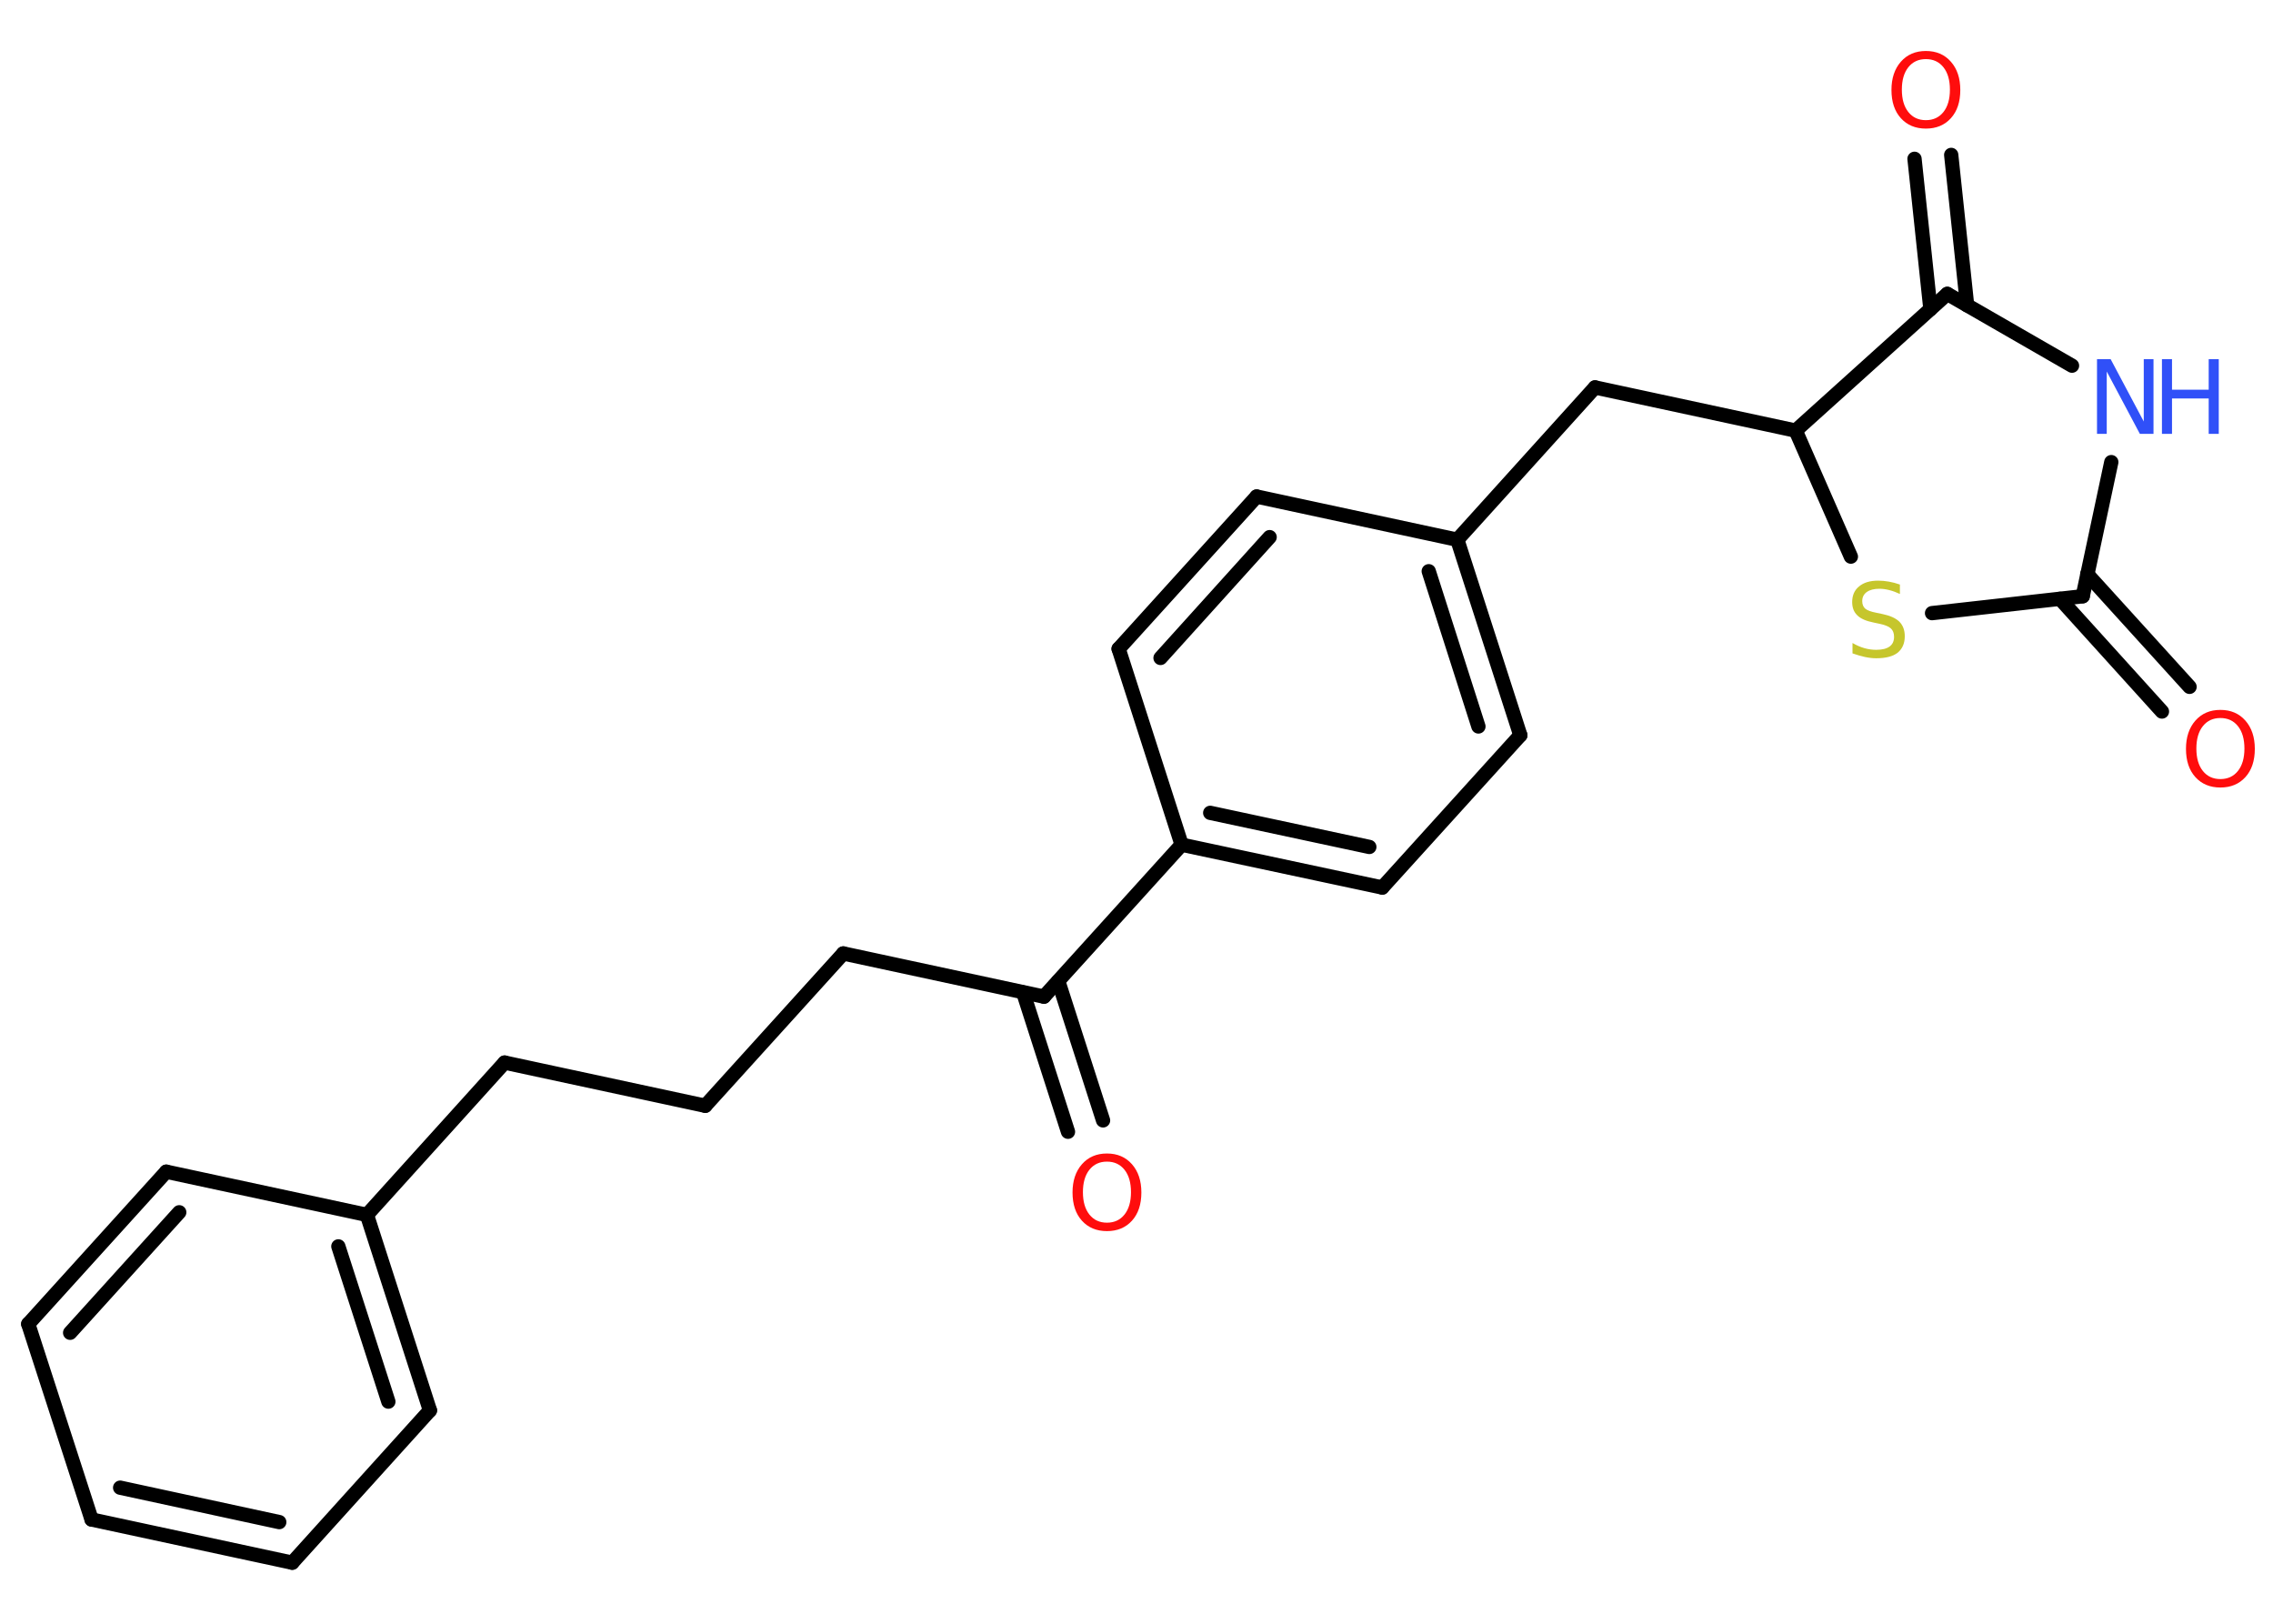 <?xml version='1.0' encoding='UTF-8'?>
<!DOCTYPE svg PUBLIC "-//W3C//DTD SVG 1.1//EN" "http://www.w3.org/Graphics/SVG/1.1/DTD/svg11.dtd">
<svg version='1.2' xmlns='http://www.w3.org/2000/svg' xmlns:xlink='http://www.w3.org/1999/xlink' width='70.0mm' height='50.0mm' viewBox='0 0 70.0 50.0'>
  <desc>Generated by the Chemistry Development Kit (http://github.com/cdk)</desc>
  <g stroke-linecap='round' stroke-linejoin='round' stroke='#000000' stroke-width='.44' fill='#FF0D0D'>
    <rect x='.0' y='.0' width='70.0' height='50.0' fill='#FFFFFF' stroke='none'/>
    <g id='mol1' class='mol'>
      <g id='mol1bnd1' class='bond'>
        <line x1='66.58' y1='21.91' x2='63.44' y2='18.44'/>
        <line x1='67.43' y1='21.15' x2='64.28' y2='17.68'/>
      </g>
      <line id='mol1bnd2' class='bond' x1='64.14' y1='18.36' x2='65.02' y2='14.23'/>
      <line id='mol1bnd3' class='bond' x1='63.81' y1='11.26' x2='59.97' y2='9.05'/>
      <g id='mol1bnd4' class='bond'>
        <line x1='59.45' y1='9.52' x2='58.96' y2='4.89'/>
        <line x1='60.58' y1='9.4' x2='60.09' y2='4.77'/>
      </g>
      <line id='mol1bnd5' class='bond' x1='59.97' y1='9.05' x2='55.3' y2='13.26'/>
      <line id='mol1bnd6' class='bond' x1='55.3' y1='13.26' x2='49.12' y2='11.93'/>
      <line id='mol1bnd7' class='bond' x1='49.12' y1='11.93' x2='44.88' y2='16.62'/>
      <g id='mol1bnd8' class='bond'>
        <line x1='46.82' y1='22.64' x2='44.88' y2='16.62'/>
        <line x1='45.53' y1='22.37' x2='44.0' y2='17.59'/>
      </g>
      <line id='mol1bnd9' class='bond' x1='46.82' y1='22.64' x2='42.57' y2='27.33'/>
      <g id='mol1bnd10' class='bond'>
        <line x1='36.39' y1='26.01' x2='42.57' y2='27.33'/>
        <line x1='37.27' y1='25.03' x2='42.17' y2='26.08'/>
      </g>
      <line id='mol1bnd11' class='bond' x1='36.39' y1='26.01' x2='32.15' y2='30.69'/>
      <g id='mol1bnd12' class='bond'>
        <line x1='32.59' y1='30.21' x2='33.97' y2='34.5'/>
        <line x1='31.51' y1='30.56' x2='32.89' y2='34.85'/>
      </g>
      <line id='mol1bnd13' class='bond' x1='32.15' y1='30.69' x2='25.97' y2='29.36'/>
      <line id='mol1bnd14' class='bond' x1='25.97' y1='29.36' x2='21.72' y2='34.05'/>
      <line id='mol1bnd15' class='bond' x1='21.72' y1='34.05' x2='15.54' y2='32.72'/>
      <line id='mol1bnd16' class='bond' x1='15.54' y1='32.72' x2='11.3' y2='37.41'/>
      <g id='mol1bnd17' class='bond'>
        <line x1='13.24' y1='43.43' x2='11.3' y2='37.41'/>
        <line x1='11.96' y1='43.16' x2='10.42' y2='38.38'/>
      </g>
      <line id='mol1bnd18' class='bond' x1='13.24' y1='43.43' x2='9.0' y2='48.12'/>
      <g id='mol1bnd19' class='bond'>
        <line x1='2.82' y1='46.79' x2='9.0' y2='48.12'/>
        <line x1='3.7' y1='45.81' x2='8.6' y2='46.87'/>
      </g>
      <line id='mol1bnd20' class='bond' x1='2.82' y1='46.79' x2='.87' y2='40.77'/>
      <g id='mol1bnd21' class='bond'>
        <line x1='5.12' y1='36.08' x2='.87' y2='40.77'/>
        <line x1='5.52' y1='37.33' x2='2.16' y2='41.04'/>
      </g>
      <line id='mol1bnd22' class='bond' x1='11.3' y1='37.41' x2='5.12' y2='36.08'/>
      <line id='mol1bnd23' class='bond' x1='36.39' y1='26.01' x2='34.45' y2='19.98'/>
      <g id='mol1bnd24' class='bond'>
        <line x1='38.7' y1='15.29' x2='34.45' y2='19.98'/>
        <line x1='39.1' y1='16.54' x2='35.74' y2='20.26'/>
      </g>
      <line id='mol1bnd25' class='bond' x1='44.88' y1='16.62' x2='38.7' y2='15.29'/>
      <line id='mol1bnd26' class='bond' x1='55.3' y1='13.26' x2='57.0' y2='17.14'/>
      <line id='mol1bnd27' class='bond' x1='64.14' y1='18.36' x2='59.5' y2='18.88'/>
      <path id='mol1atm1' class='atom' d='M68.38 22.11q-.34 .0 -.54 .25q-.2 .25 -.2 .69q.0 .44 .2 .69q.2 .25 .54 .25q.34 .0 .54 -.25q.2 -.25 .2 -.69q.0 -.44 -.2 -.69q-.2 -.25 -.54 -.25zM68.38 21.86q.48 .0 .77 .33q.29 .33 .29 .87q.0 .55 -.29 .87q-.29 .32 -.77 .32q-.48 .0 -.77 -.32q-.29 -.32 -.29 -.87q.0 -.54 .29 -.87q.29 -.33 .77 -.33z' stroke='none'/>
      <g id='mol1atm3' class='atom'>
        <path d='M64.58 11.06h.42l1.02 1.92v-1.92h.3v2.3h-.42l-1.02 -1.92v1.92h-.3v-2.3z' stroke='none' fill='#3050F8'/>
        <path d='M66.58 11.06h.31v.94h1.13v-.94h.31v2.3h-.31v-1.09h-1.13v1.09h-.31v-2.3z' stroke='none' fill='#3050F8'/>
      </g>
      <path id='mol1atm5' class='atom' d='M59.31 1.82q-.34 .0 -.54 .25q-.2 .25 -.2 .69q.0 .44 .2 .69q.2 .25 .54 .25q.34 .0 .54 -.25q.2 -.25 .2 -.69q.0 -.44 -.2 -.69q-.2 -.25 -.54 -.25zM59.31 1.57q.48 .0 .77 .33q.29 .33 .29 .87q.0 .55 -.29 .87q-.29 .32 -.77 .32q-.48 .0 -.77 -.32q-.29 -.32 -.29 -.87q.0 -.54 .29 -.87q.29 -.33 .77 -.33z' stroke='none'/>
      <path id='mol1atm13' class='atom' d='M34.09 35.77q-.34 .0 -.54 .25q-.2 .25 -.2 .69q.0 .44 .2 .69q.2 .25 .54 .25q.34 .0 .54 -.25q.2 -.25 .2 -.69q.0 -.44 -.2 -.69q-.2 -.25 -.54 -.25zM34.09 35.52q.48 .0 .77 .33q.29 .33 .29 .87q.0 .55 -.29 .87q-.29 .32 -.77 .32q-.48 .0 -.77 -.32q-.29 -.32 -.29 -.87q.0 -.54 .29 -.87q.29 -.33 .77 -.33z' stroke='none'/>
      <path id='mol1atm25' class='atom' d='M58.51 17.99v.3q-.17 -.08 -.33 -.12q-.16 -.04 -.3 -.04q-.25 .0 -.39 .1q-.14 .1 -.14 .28q.0 .15 .09 .23q.09 .08 .35 .13l.19 .04q.34 .07 .51 .23q.17 .17 .17 .45q.0 .33 -.22 .51q-.22 .17 -.66 .17q-.16 .0 -.35 -.04q-.18 -.04 -.38 -.11v-.32q.19 .11 .37 .16q.18 .05 .36 .05q.27 .0 .41 -.1q.14 -.1 .14 -.3q.0 -.17 -.1 -.26q-.1 -.09 -.34 -.14l-.19 -.04q-.35 -.07 -.5 -.22q-.16 -.15 -.16 -.41q.0 -.31 .21 -.48q.21 -.18 .59 -.18q.16 .0 .33 .03q.17 .03 .34 .09z' stroke='none' fill='#C6C62C'/>
    </g>
  </g>
</svg>
